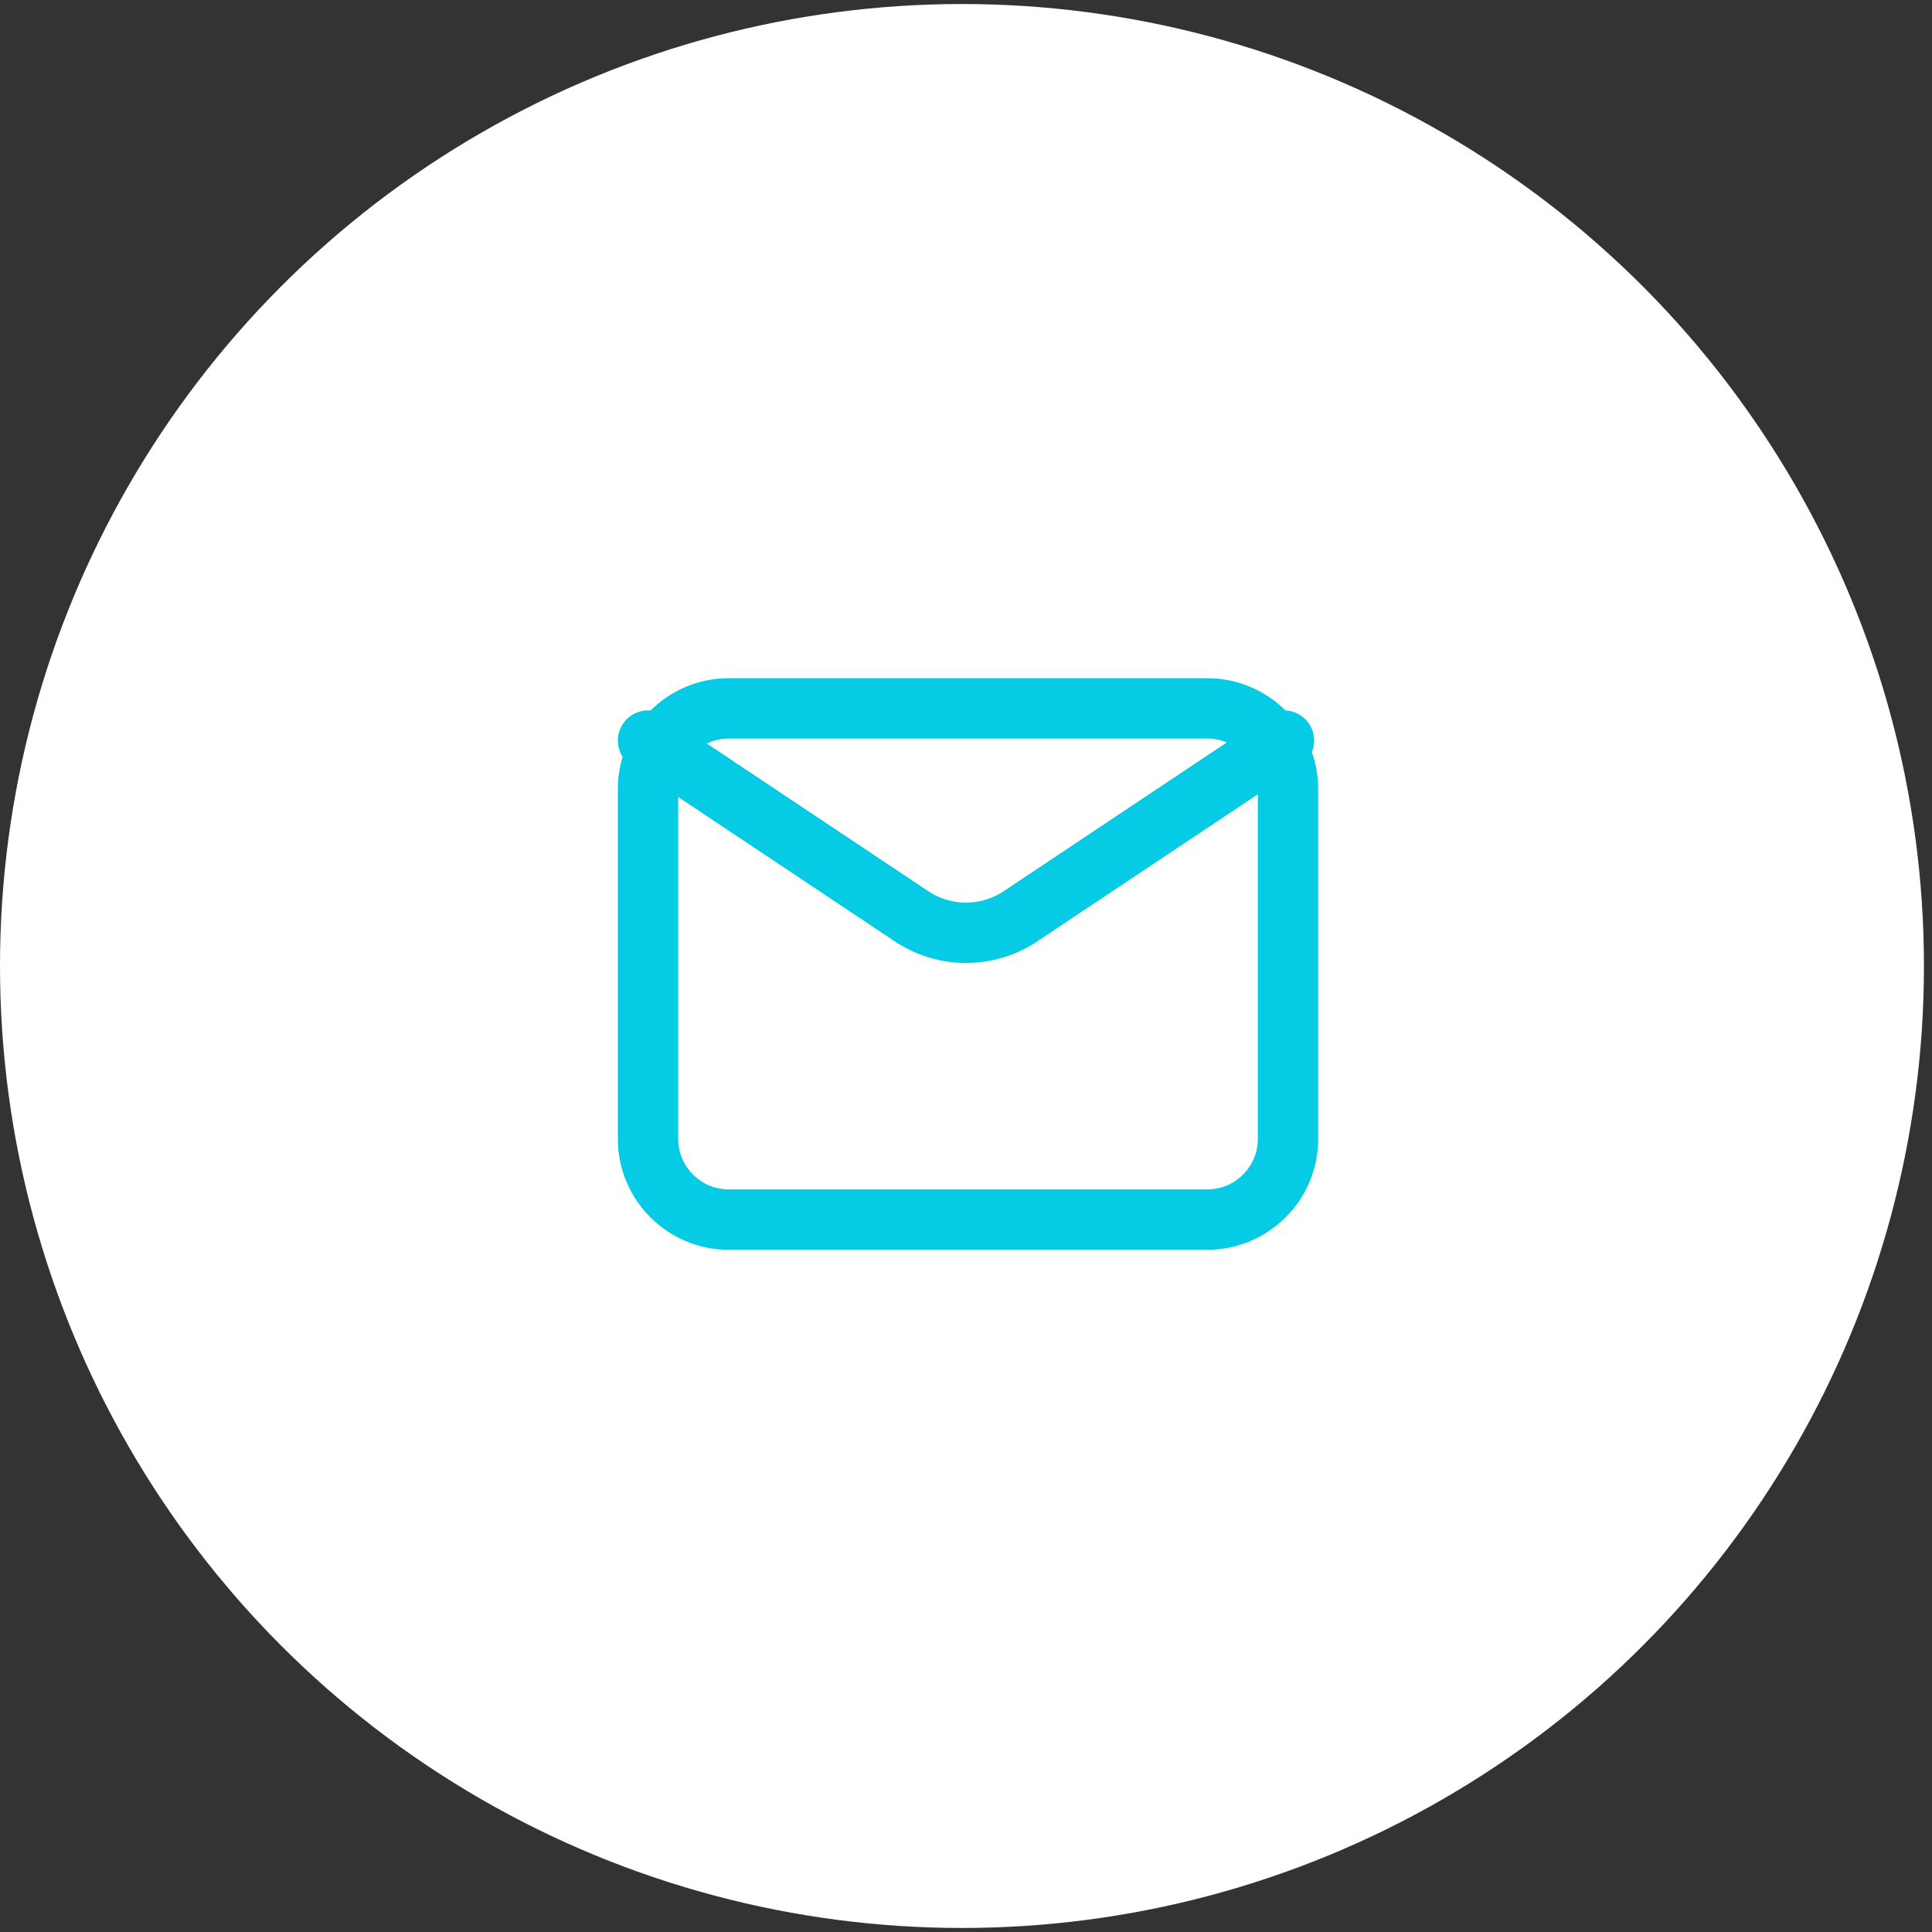 <?xml version="1.0" encoding="utf-8"?>
<!-- Generator: Adobe Illustrator 22.0.1, SVG Export Plug-In . SVG Version: 6.00 Build 0)  -->
<svg version="1.1" id="Layer_1" xmlns="http://www.w3.org/2000/svg" xmlns:xlink="http://www.w3.org/1999/xlink" x="0px" y="0px"
	 viewBox="0 0 48 48" style="enable-background:new 0 0 48 48;" xml:space="preserve">
<rect x="0" y="0" width="48" height="48" fill="#333333" stroke="none"/>
<style type="text/css">
	.st0{display:none;}
	.st1{display:inline;}
	.st2{fill:#FFFFFF;}
	.st3{fill:none;stroke:#05CBE5;stroke-width:1.5;stroke-linecap:round;stroke-linejoin:round;stroke-miterlimit:10;}
	.st4{fill:none;}
</style>
<g class="st0">
	<g class="st1">
		<circle class="st2" cx="24" cy="24" r="24"/>
	</g>
	<g class="st1">
		<g>
			<polyline class="st3" points="24.3,31.2 31.5,24 24.3,16.8 			"/>
			<line class="st3" x1="16.5" y1="24" x2="31.4" y2="24"/>
		</g>
		<rect x="0" transform="matrix(-1 -1.224647e-16 1.224647e-16 -1 48 48)" class="st4" width="48" height="48"/>
	</g>
</g>
<g>
	<g>
		<circle class="st2" cx="23.9" cy="24" r="23.9"/>
	</g>
	<g>
		<g>
			<rect x="0.2" y="0.1" class="st4" width="47.8" height="47.8"/>
			<rect x="12.2" y="12.1" class="st4" width="23.9" height="23.9"/>
		</g>
		<g>
			<path class="st3" d="M18.1,17.6h11.9c1.1,0,2,0.9,2,2v8.7c0,1.1-0.9,2-2,2H18.1c-1.1,0-2-0.9-2-2v-8.7
				C16.1,18.5,17,17.6,18.1,17.6z"/>
			<path class="st3" d="M16.1,18.4l6.6,4.4c0.8,0.5,1.8,0.5,2.6,0l6.6-4.4"/>
		</g>
	</g>
</g>
</svg>

